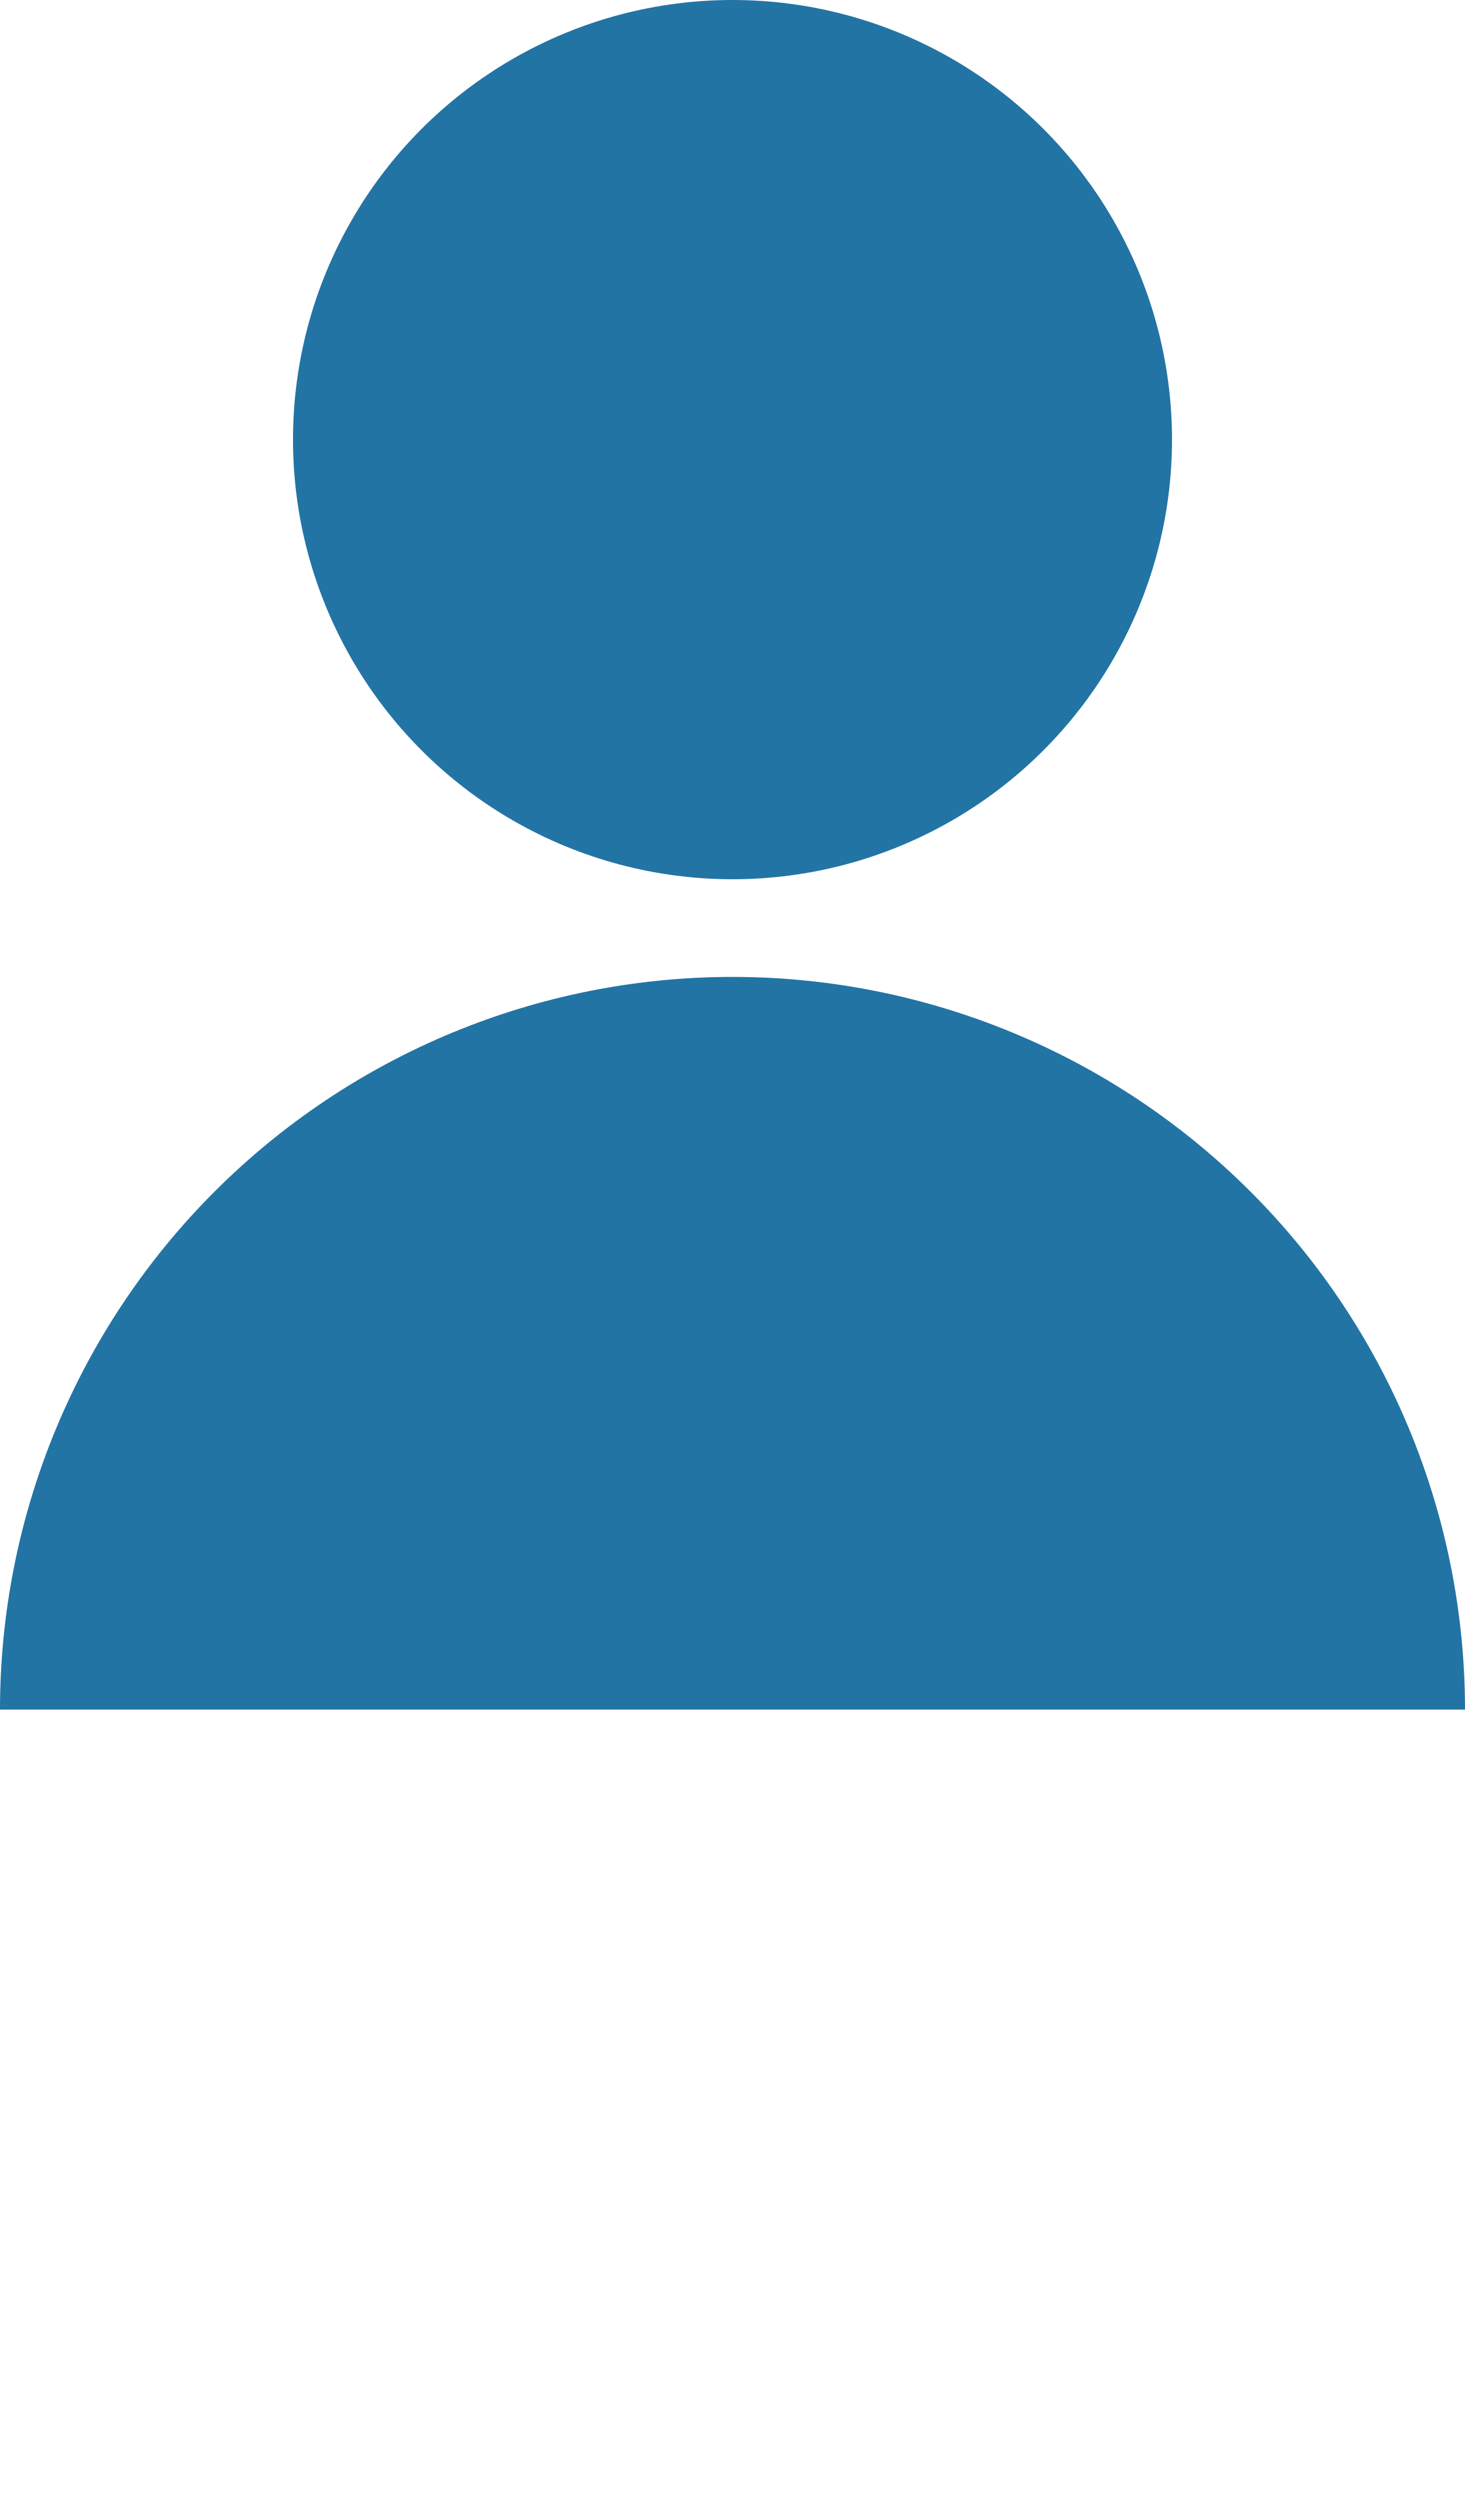 <svg width="17" height="29" viewBox="0 0 17 29" fill="none" xmlns="http://www.w3.org/2000/svg">
<circle cx="8.5" cy="5.1" r="5.1" fill="#2274A5"/>
<path d="M2.65044e-06 19.833C2.84752e-06 17.579 0.896 15.417 2.49 13.823C4.084 12.229 6.246 11.333 8.5 11.333C10.754 11.333 12.916 12.229 14.51 13.823C16.105 15.417 17 17.579 17 19.833L8.5 19.833L2.65044e-06 19.833Z" fill="#2274A5"/>
</svg>
